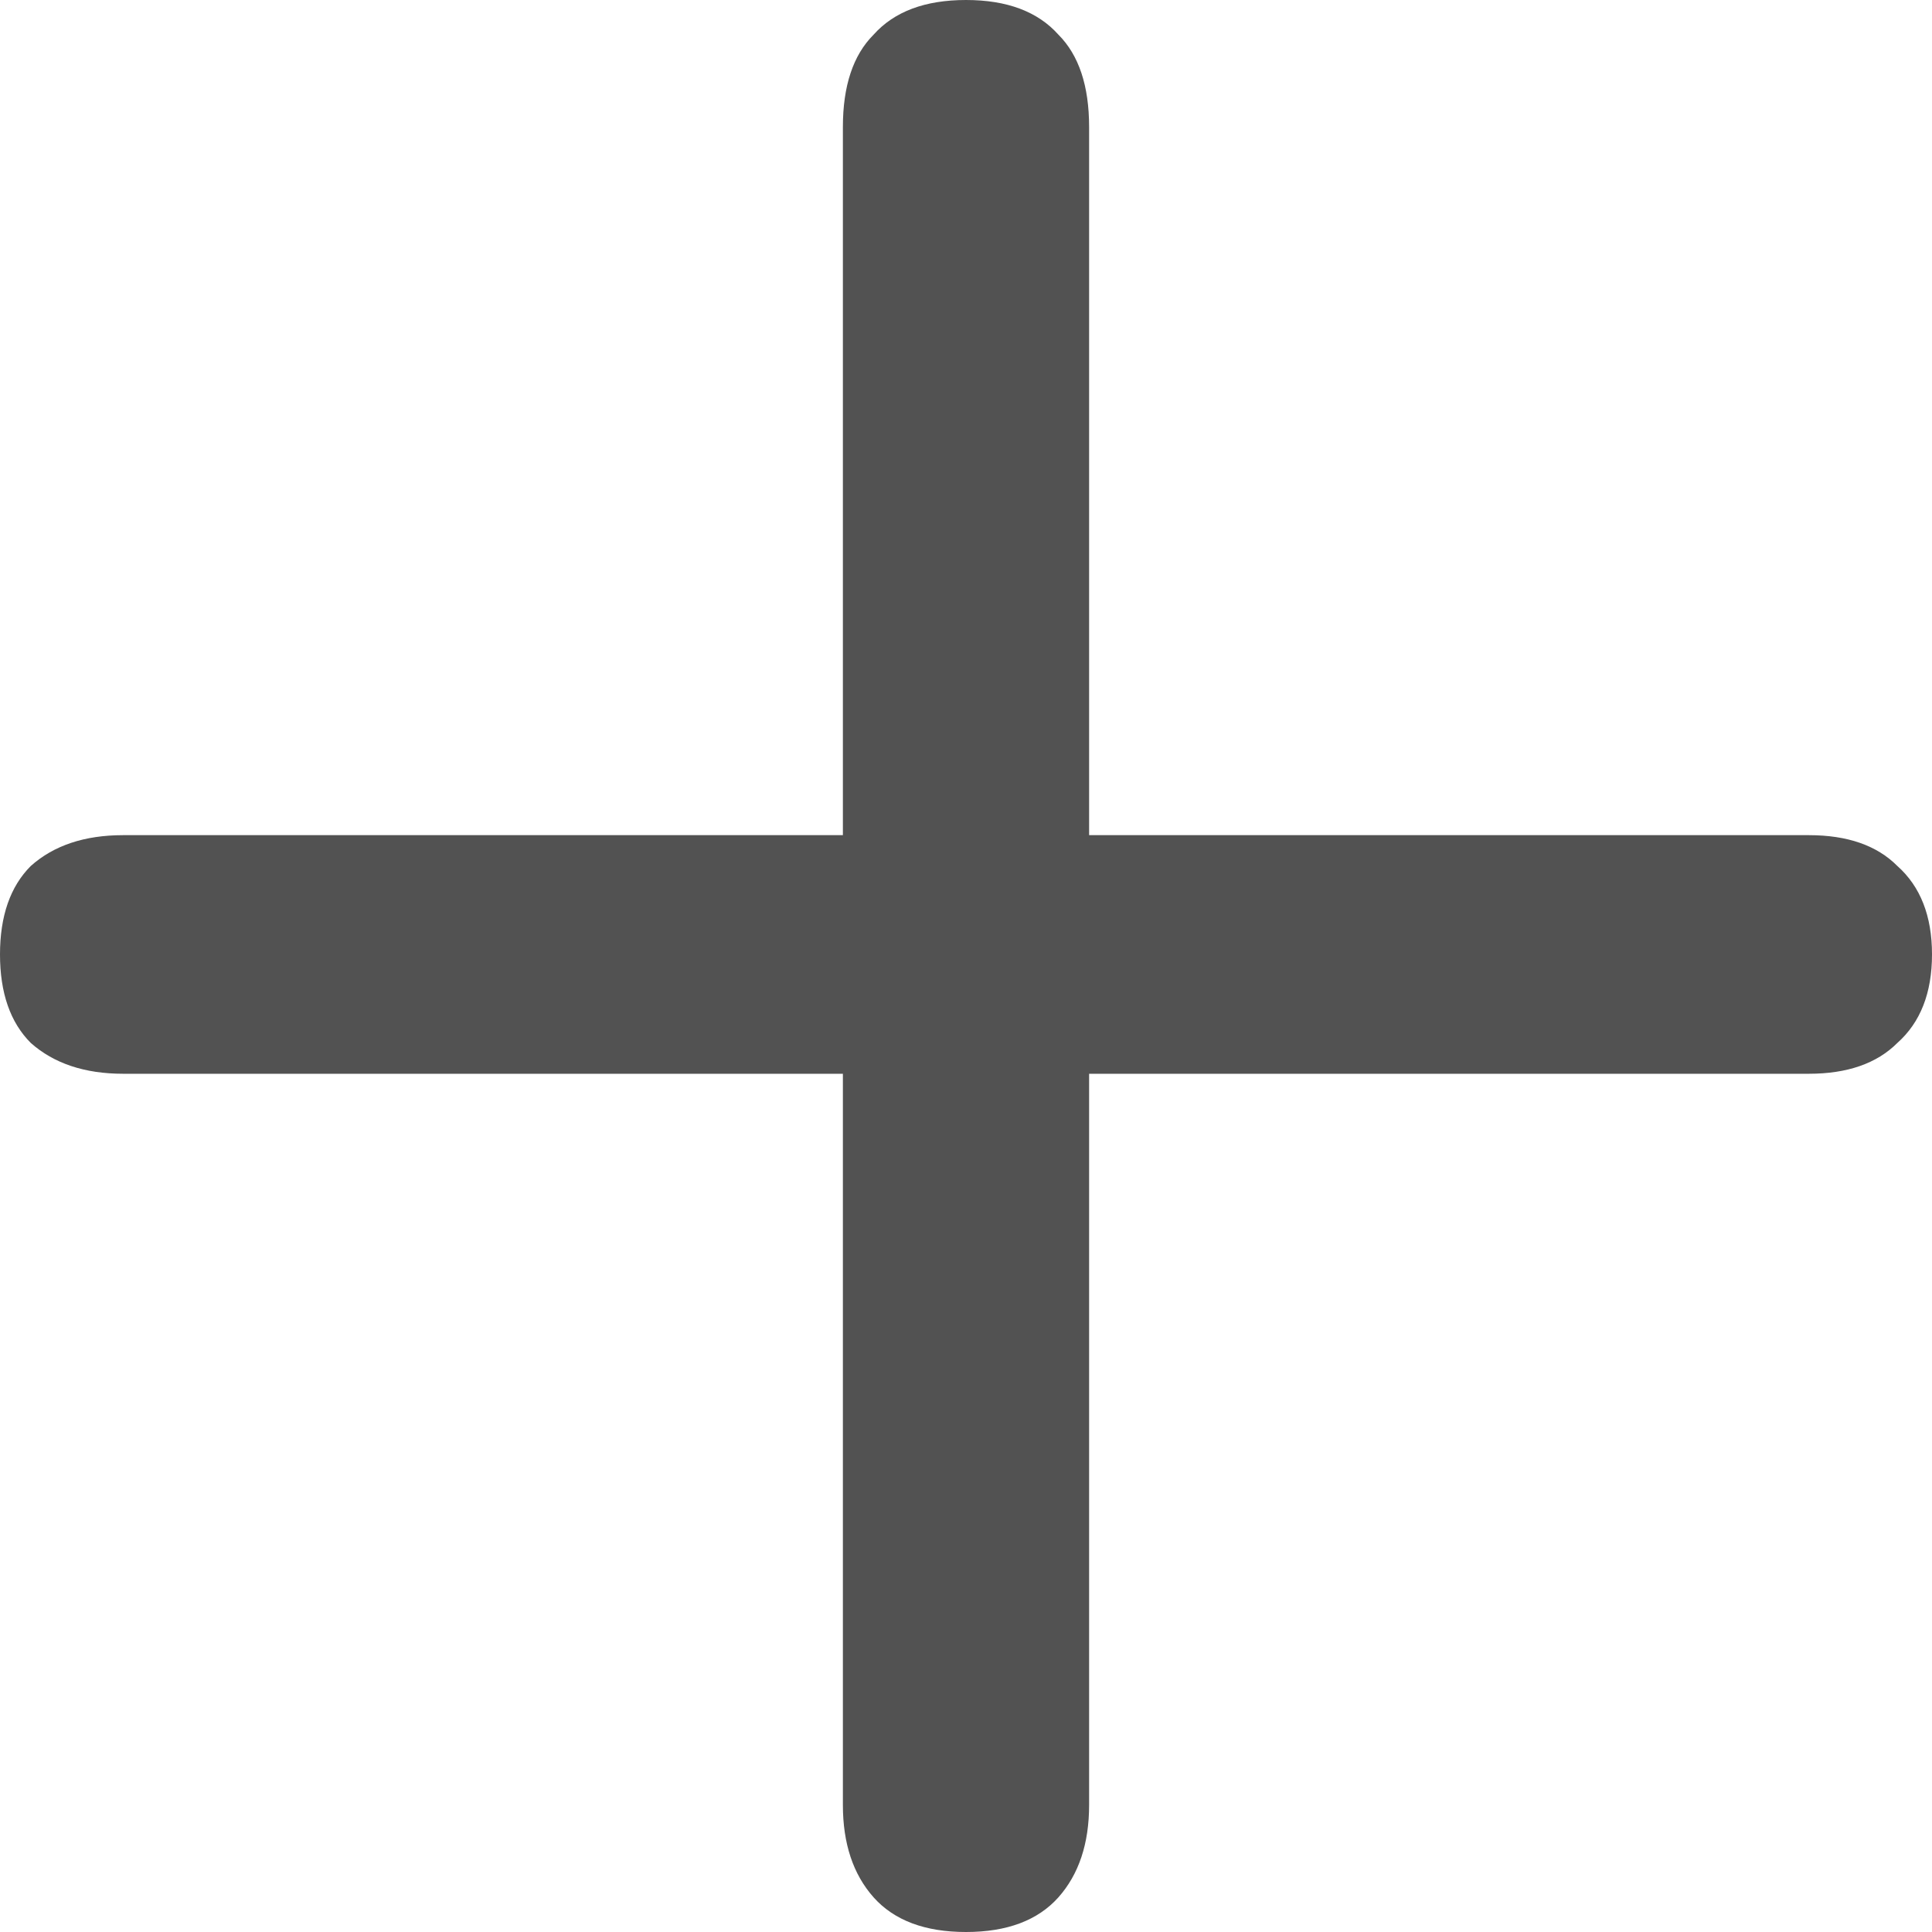 <svg width="18" height="18" viewBox="0 0 18 18" fill="none" xmlns="http://www.w3.org/2000/svg">
<path d="M9 18C8.618 18 8.331 17.892 8.139 17.677C7.948 17.462 7.853 17.175 7.853 16.817V10.004H1.147C0.789 10.004 0.502 9.908 0.287 9.717C0.096 9.526 0 9.251 0 8.892C0 8.534 0.096 8.259 0.287 8.068C0.502 7.876 0.789 7.781 1.147 7.781H7.853V1.183C7.853 0.801 7.948 0.514 8.139 0.323C8.331 0.108 8.618 0 9 0C9.382 0 9.669 0.108 9.861 0.323C10.052 0.514 10.147 0.801 10.147 1.183V7.781H16.853C17.211 7.781 17.486 7.876 17.677 8.068C17.892 8.259 18 8.534 18 8.892C18 9.251 17.892 9.526 17.677 9.717C17.486 9.908 17.211 10.004 16.853 10.004H10.147V16.817C10.147 17.175 10.052 17.462 9.861 17.677C9.669 17.892 9.382 18 9 18Z" fill="#525252"/>
</svg>
